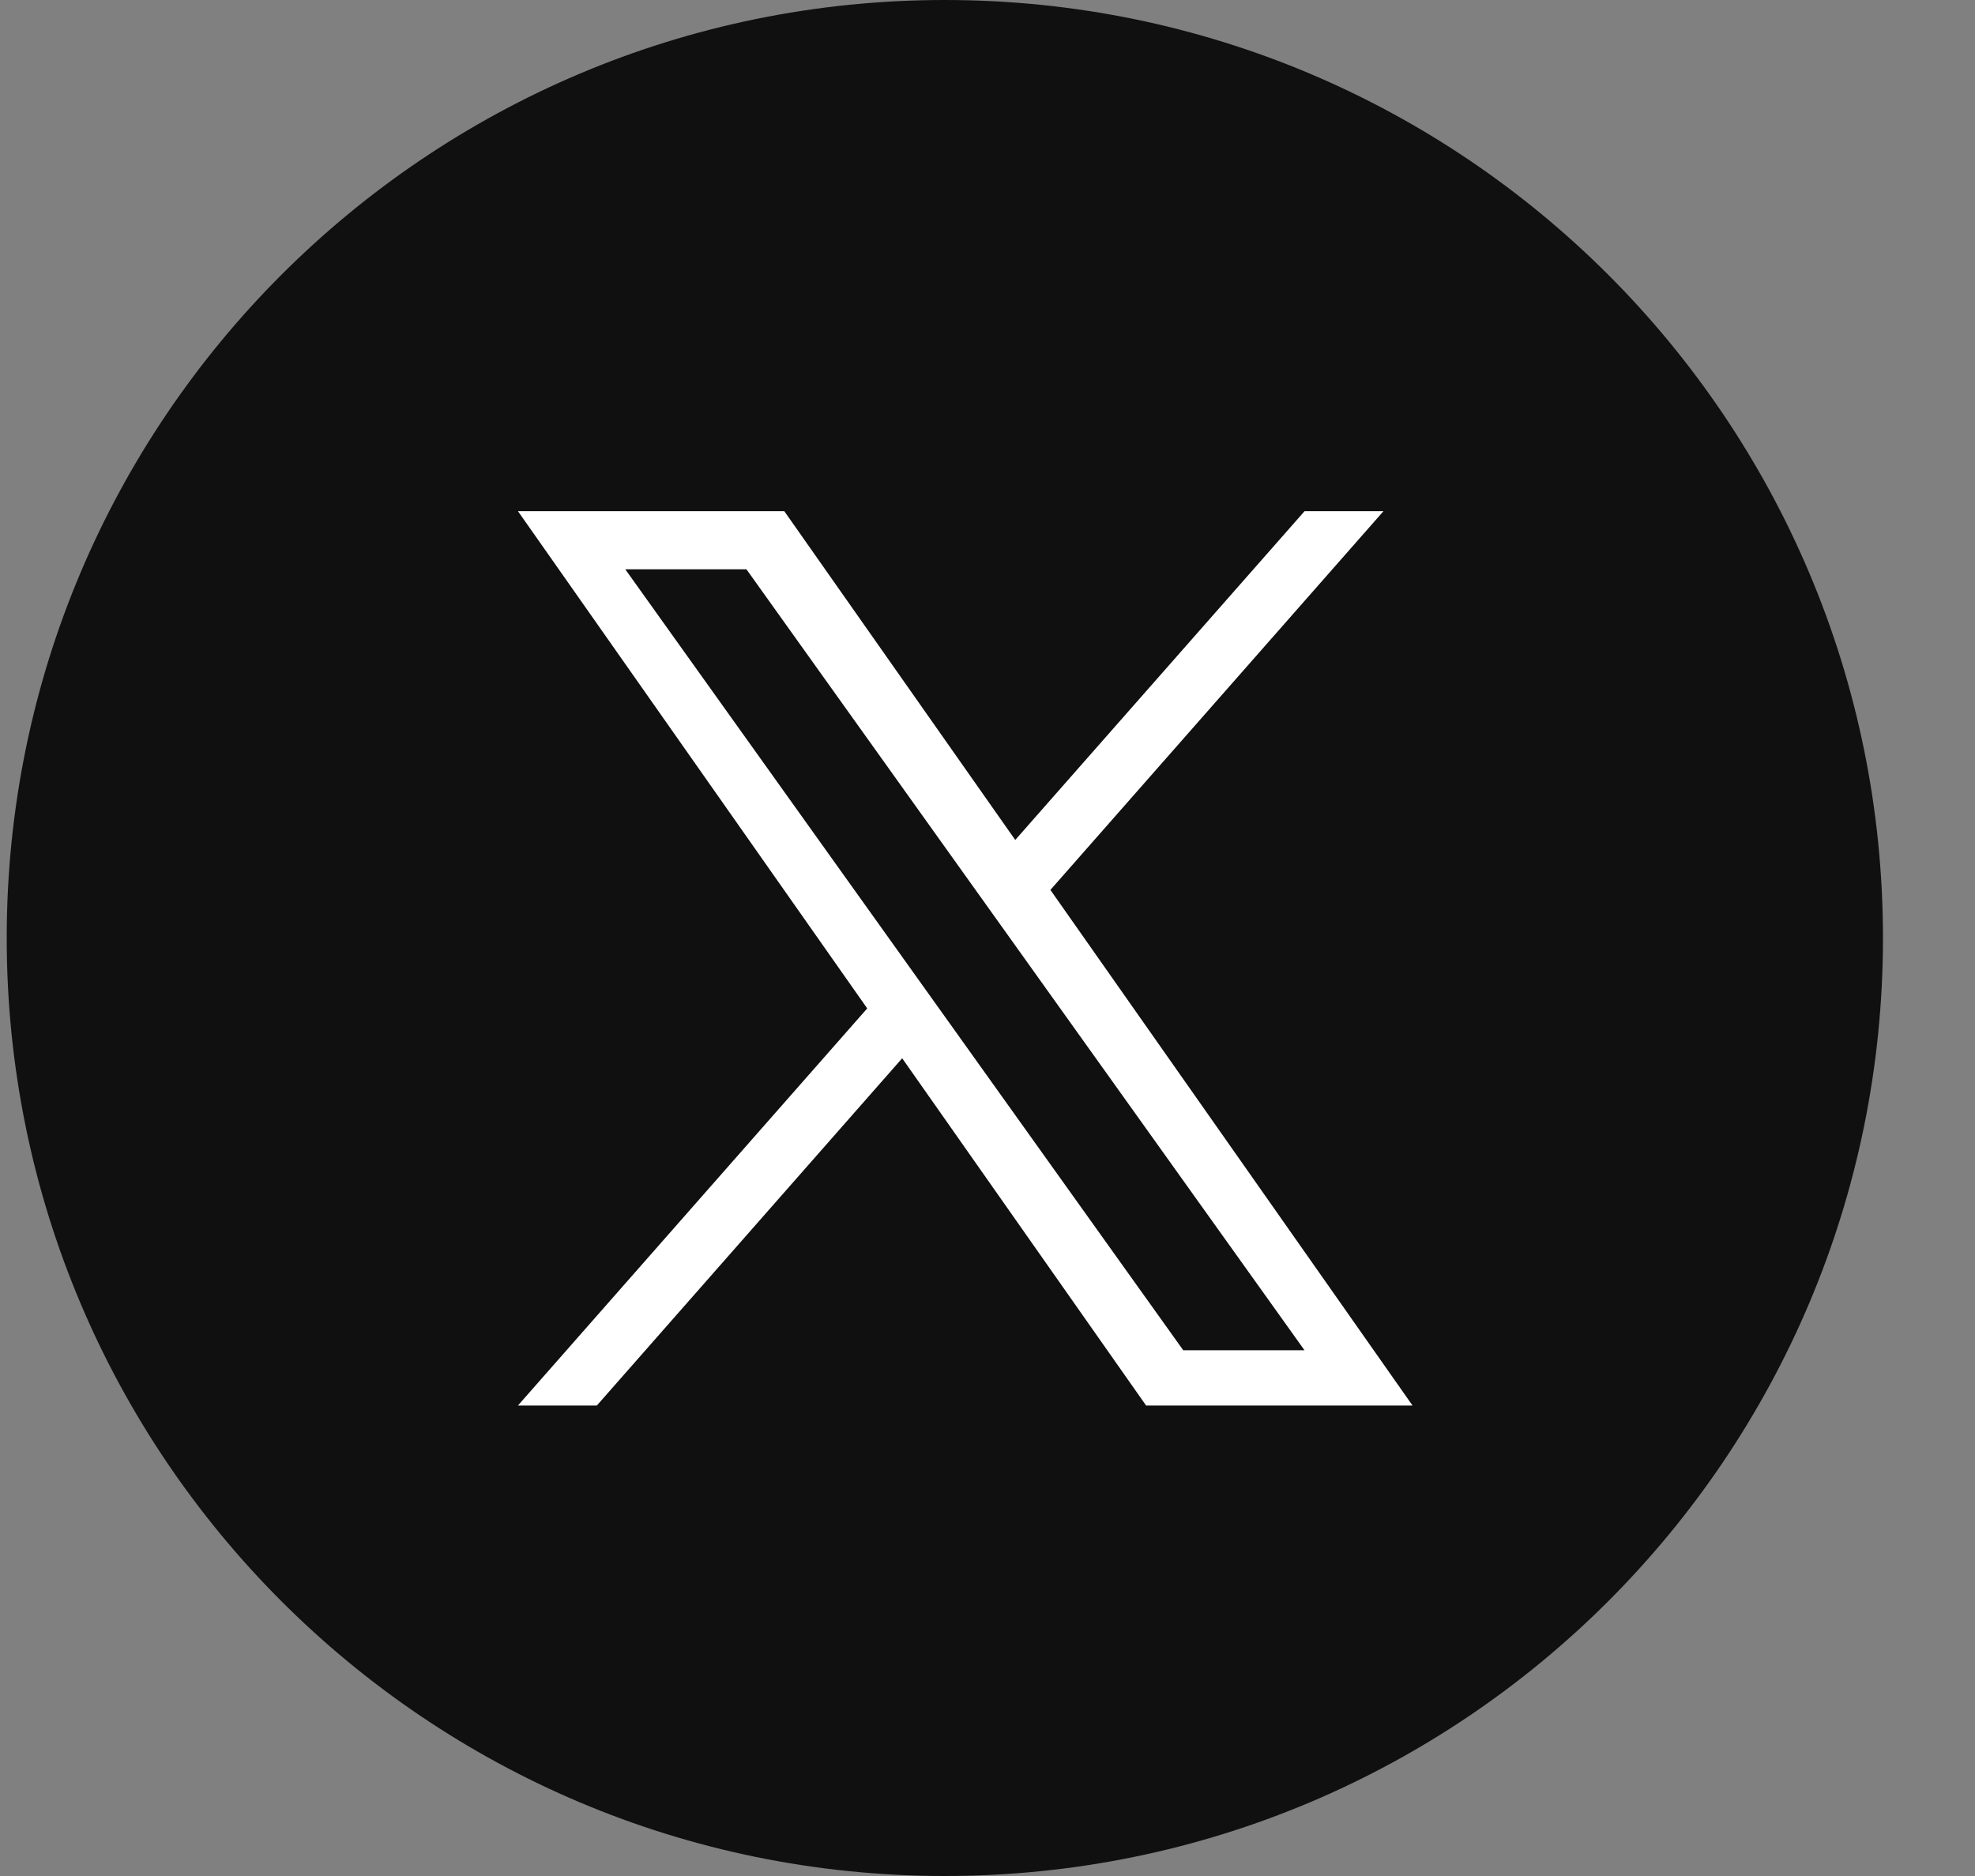 <svg width="20" height="19" viewBox="0 0 20 19" fill="none" xmlns="http://www.w3.org/2000/svg">
<rect x="0" y="0" width="20" height="19" fill="#808080" stroke="none"/>
<path d="M9.568 19C14.815 19 19.068 14.747 19.068 9.5C19.068 4.253 14.815 0 9.568 0C4.321 0 0.068 4.253 0.068 9.5C0.068 14.747 4.321 19 9.568 19Z" fill="#101010"/>
<path d="M10.637 9.013L14.01 5.177H13.211L10.281 8.507L7.942 5.177H5.245L8.782 10.213L5.245 14.235H6.044L9.136 10.718L11.606 14.235H14.304M6.332 5.766H7.559L13.21 13.675H11.982" fill="white"/>
</svg>
